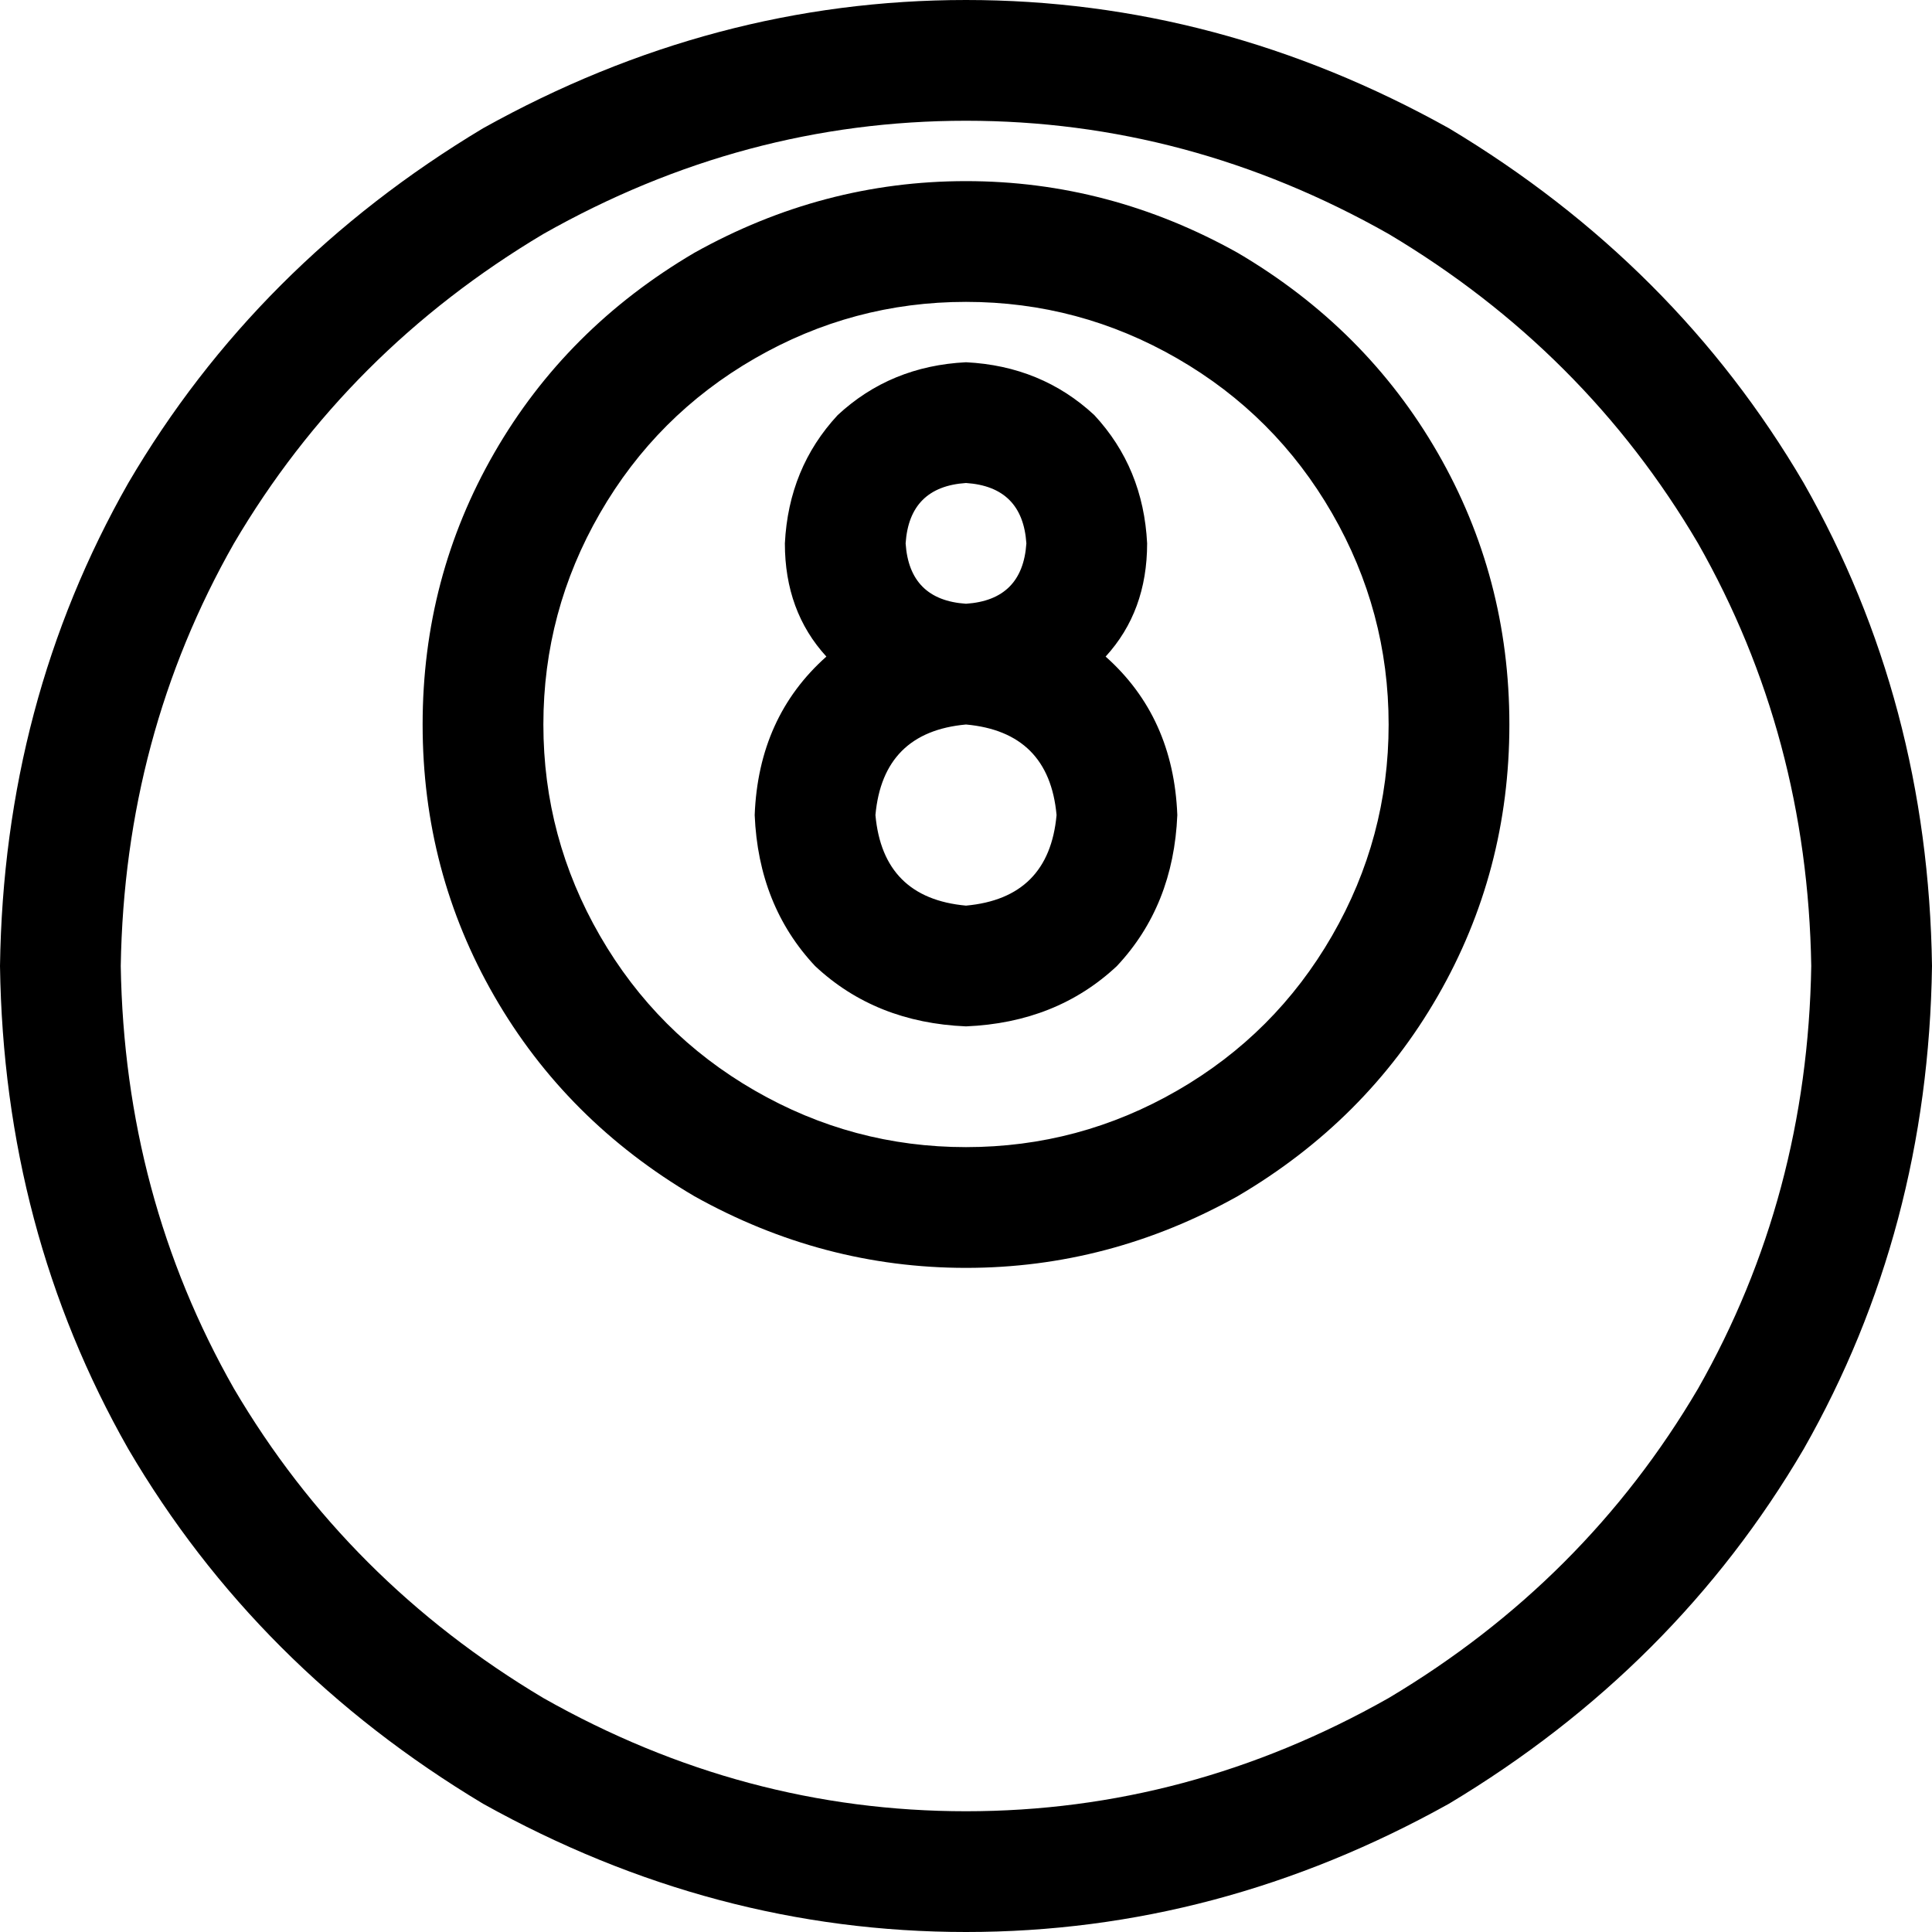 <svg xmlns="http://www.w3.org/2000/svg" viewBox="0 0 512 512">
  <path d="M 480 256 Q 479 195 450 144 L 450 144 L 450 144 Q 420 93 368 62 Q 315 32 256 32 Q 197 32 144 62 Q 92 93 62 144 Q 33 195 32 256 Q 33 317 62 368 Q 92 419 144 450 Q 197 480 256 480 Q 315 480 368 450 Q 420 419 450 368 Q 479 317 480 256 L 480 256 Z M 0 256 Q 1 186 34 128 L 34 128 L 34 128 Q 68 70 128 34 Q 189 0 256 0 Q 323 0 384 34 Q 444 70 478 128 Q 511 186 512 256 Q 511 326 478 384 Q 444 442 384 478 Q 323 512 256 512 Q 189 512 128 478 Q 68 442 34 384 Q 1 326 0 256 L 0 256 Z M 368 192 Q 368 162 353 136 L 353 136 L 353 136 Q 338 110 312 95 Q 286 80 256 80 Q 226 80 200 95 Q 174 110 159 136 Q 144 162 144 192 Q 144 222 159 248 Q 174 274 200 289 Q 226 304 256 304 Q 286 304 312 289 Q 338 274 353 248 Q 368 222 368 192 L 368 192 Z M 112 192 Q 112 153 131 120 L 131 120 L 131 120 Q 150 87 184 67 Q 218 48 256 48 Q 294 48 328 67 Q 362 87 381 120 Q 400 153 400 192 Q 400 231 381 264 Q 362 297 328 317 Q 294 336 256 336 Q 218 336 184 317 Q 150 297 131 264 Q 112 231 112 192 L 112 192 Z M 256 160 Q 271 159 272 144 Q 271 129 256 128 Q 241 129 240 144 Q 241 159 256 160 L 256 160 Z M 293 174 Q 311 190 312 216 Q 311 240 296 256 Q 280 271 256 272 Q 232 271 216 256 Q 201 240 200 216 Q 201 190 219 174 Q 208 162 208 144 Q 209 124 222 110 Q 236 97 256 96 Q 276 97 290 110 Q 303 124 304 144 Q 304 162 293 174 L 293 174 Z M 256 192 Q 234 194 232 216 Q 234 238 256 240 Q 278 238 280 216 Q 278 194 256 192 L 256 192 Z" />
</svg>